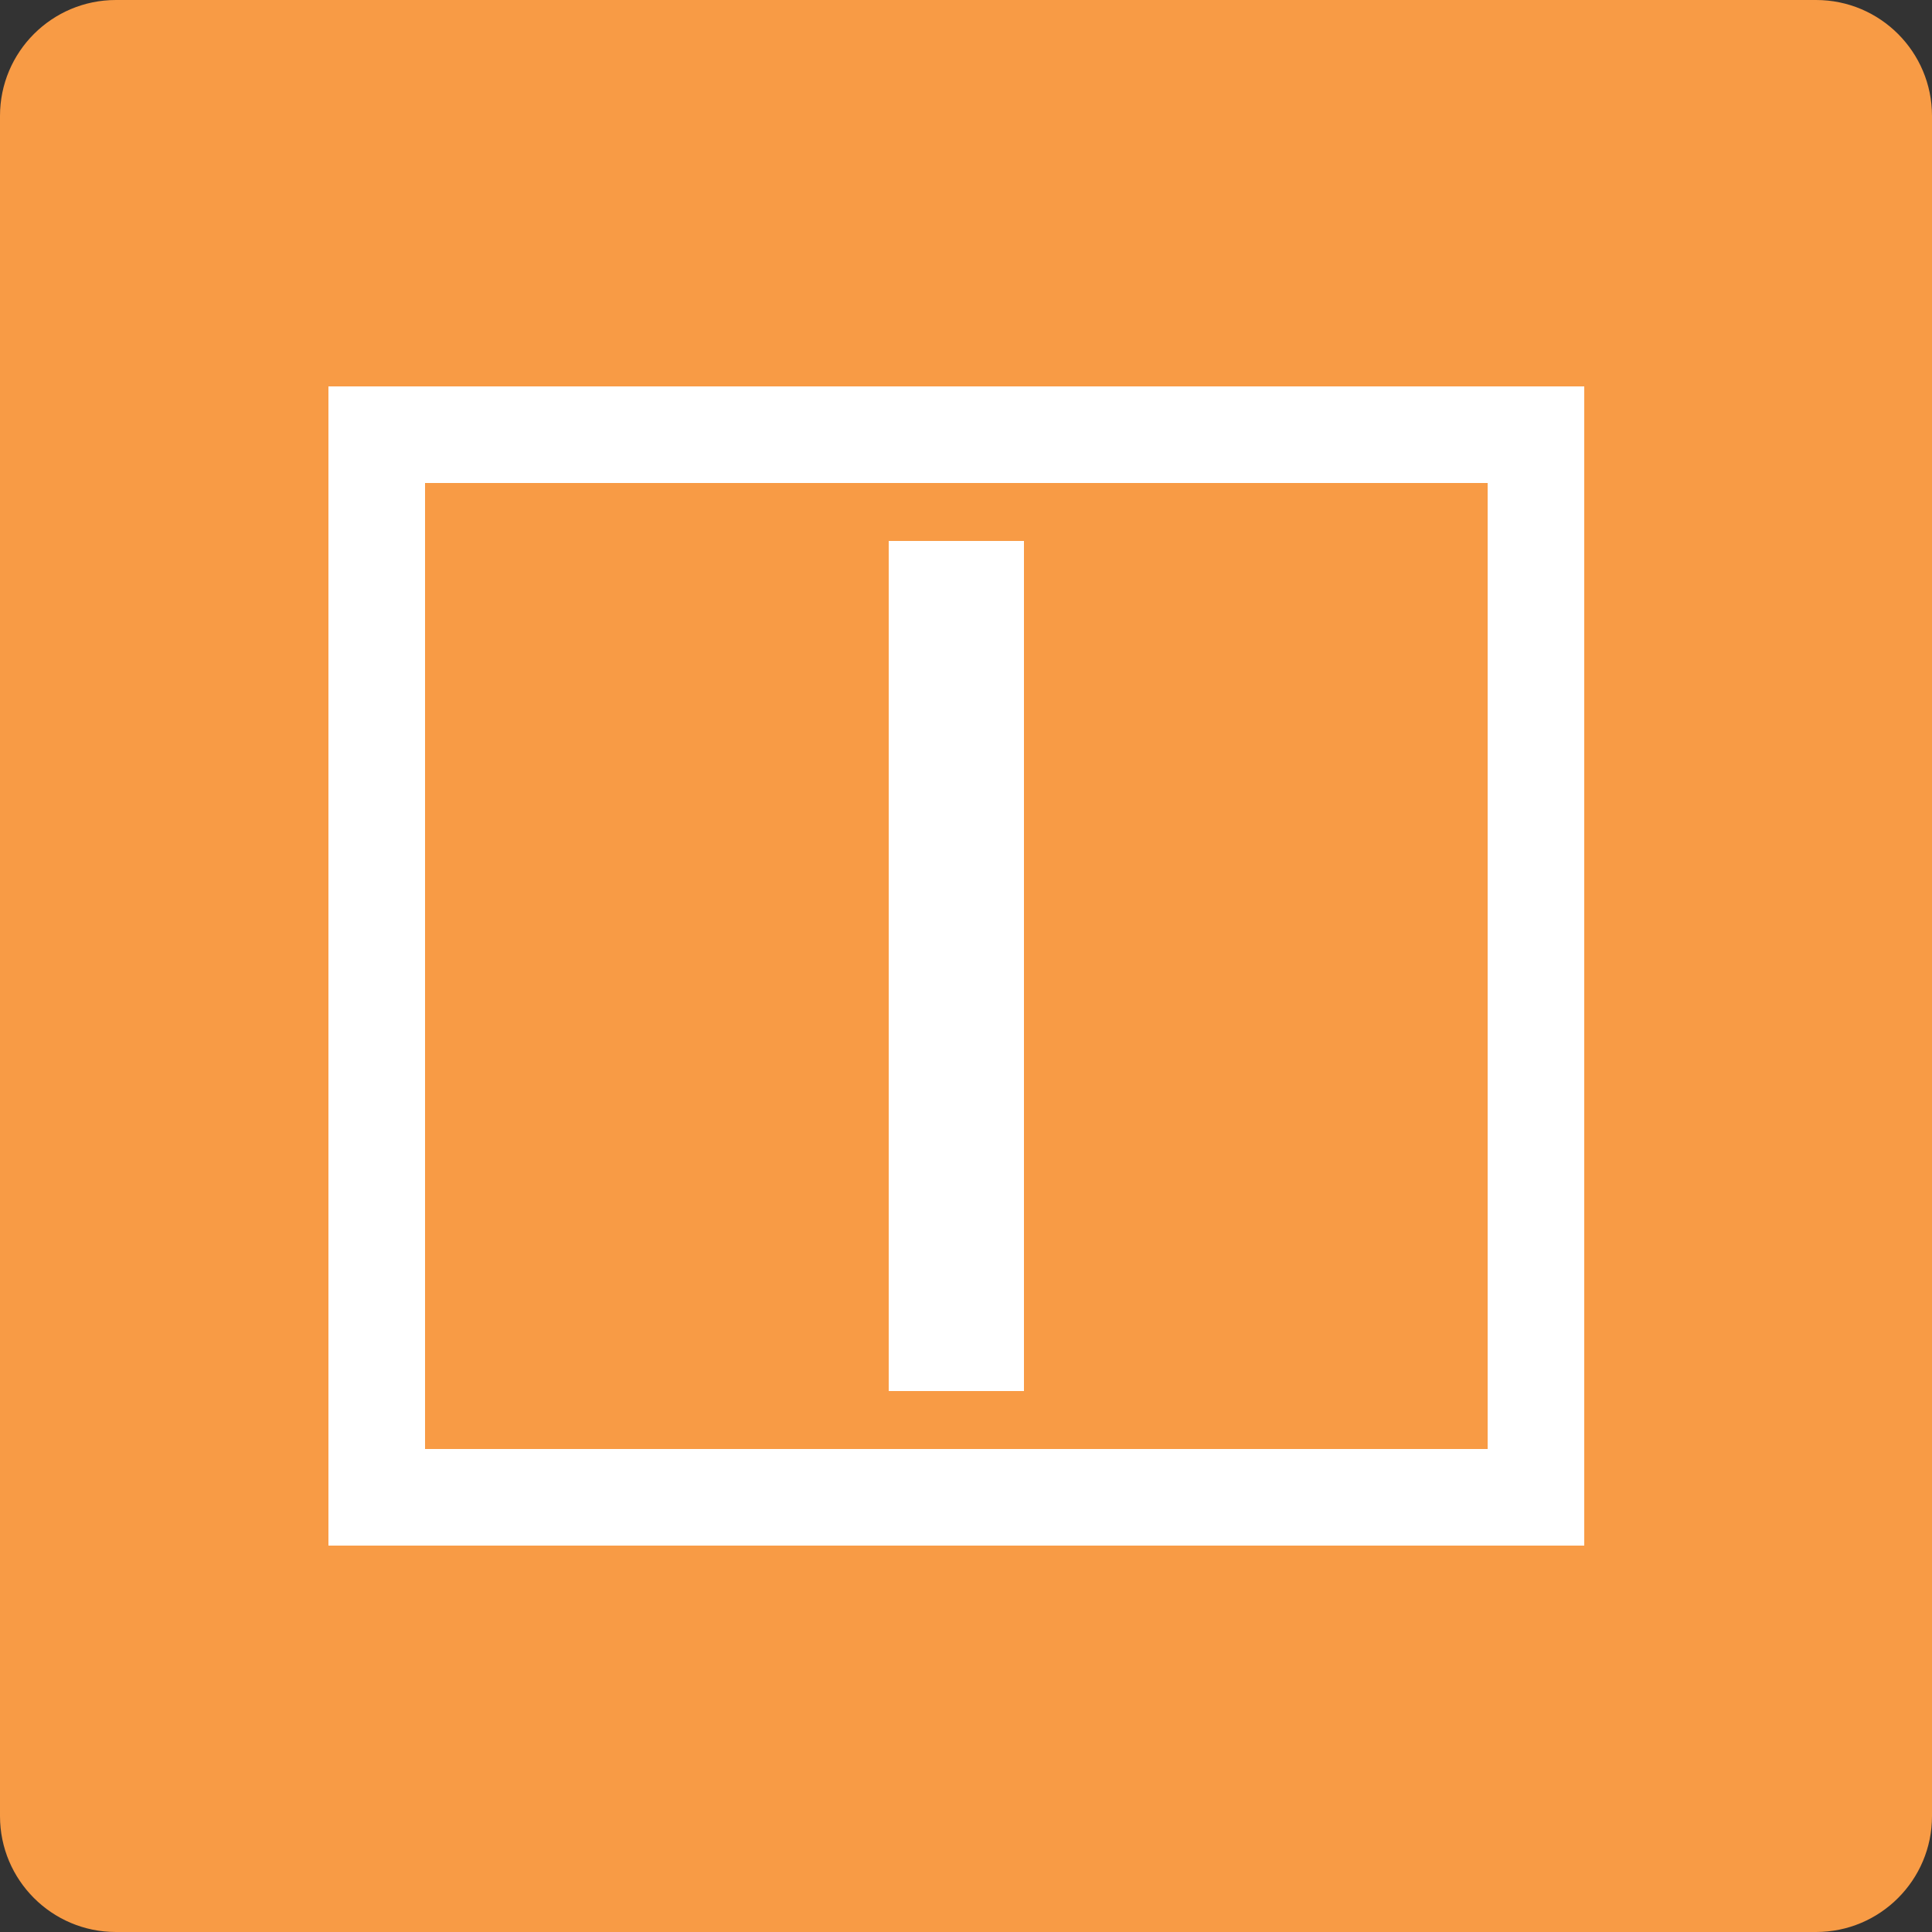 <?xml version="1.0" encoding="utf-8"?>
<!DOCTYPE svg PUBLIC "-//W3C//DTD SVG 1.1//EN" "http://www.w3.org/Graphics/SVG/1.1/DTD/svg11.dtd">
<svg version="1.1" id="Layer_1" xmlns="http://www.w3.org/2000/svg" xmlns:xlink="http://www.w3.org/1999/xlink" x="0px" y="0px"
	 width="100px" height="100px" viewBox="0 0 100 100" style="enable-background:new 0 0 100 100;" xml:space="preserve">
<rect x="0" y="0" width="100" height="100" fill="#333333" stroke="none"/>
<path style="fill:#F89B45;" d="M100,94c0,3.313-2.687,6-6,6H6c-3.313,0-6-2.687-6-6V6c0-3.313,2.687-6,6-6h88c3.313,0,6,2.687,6,6
	V94z"/>
<path style="fill:none;" d="M53,28h-1v44h1v3h22.75c0.338,0,1.25,0,1.25,0s0-0.911,0-1.25V25H53V28z"/>
<path style="fill:none;" d="M47,72V28h-1v-3H22v48.75c0,0.339,0,1.25,0,1.25s0.911,0,1.25,0H46v-3H47z"/>
<rect x="46" y="28" style="fill:#FFFFFF;" width="7" height="44"/>
<path style="fill:#FFFFFF;" d="M75.75,20h-52.5C21.531,20,17,20,17,20s0,4.531,0,6.25v47.5c0,1.719,0,6.25,0,6.25s4.531,0,6.25,0
	h52.5c1.719,0,6.25,0,6.25,0s0-4.531,0-6.25v-47.5c0-1.719,0-6.25,0-6.25S77.469,20,75.75,20z M77,73.75c0,0.339,0,1.25,0,1.25
	s-0.912,0-1.25,0H53h-1h-5h-1H23.25C22.911,75,22,75,22,75s0-0.911,0-1.25V25h24h1h5h1h24V73.75z"/>
</svg>

